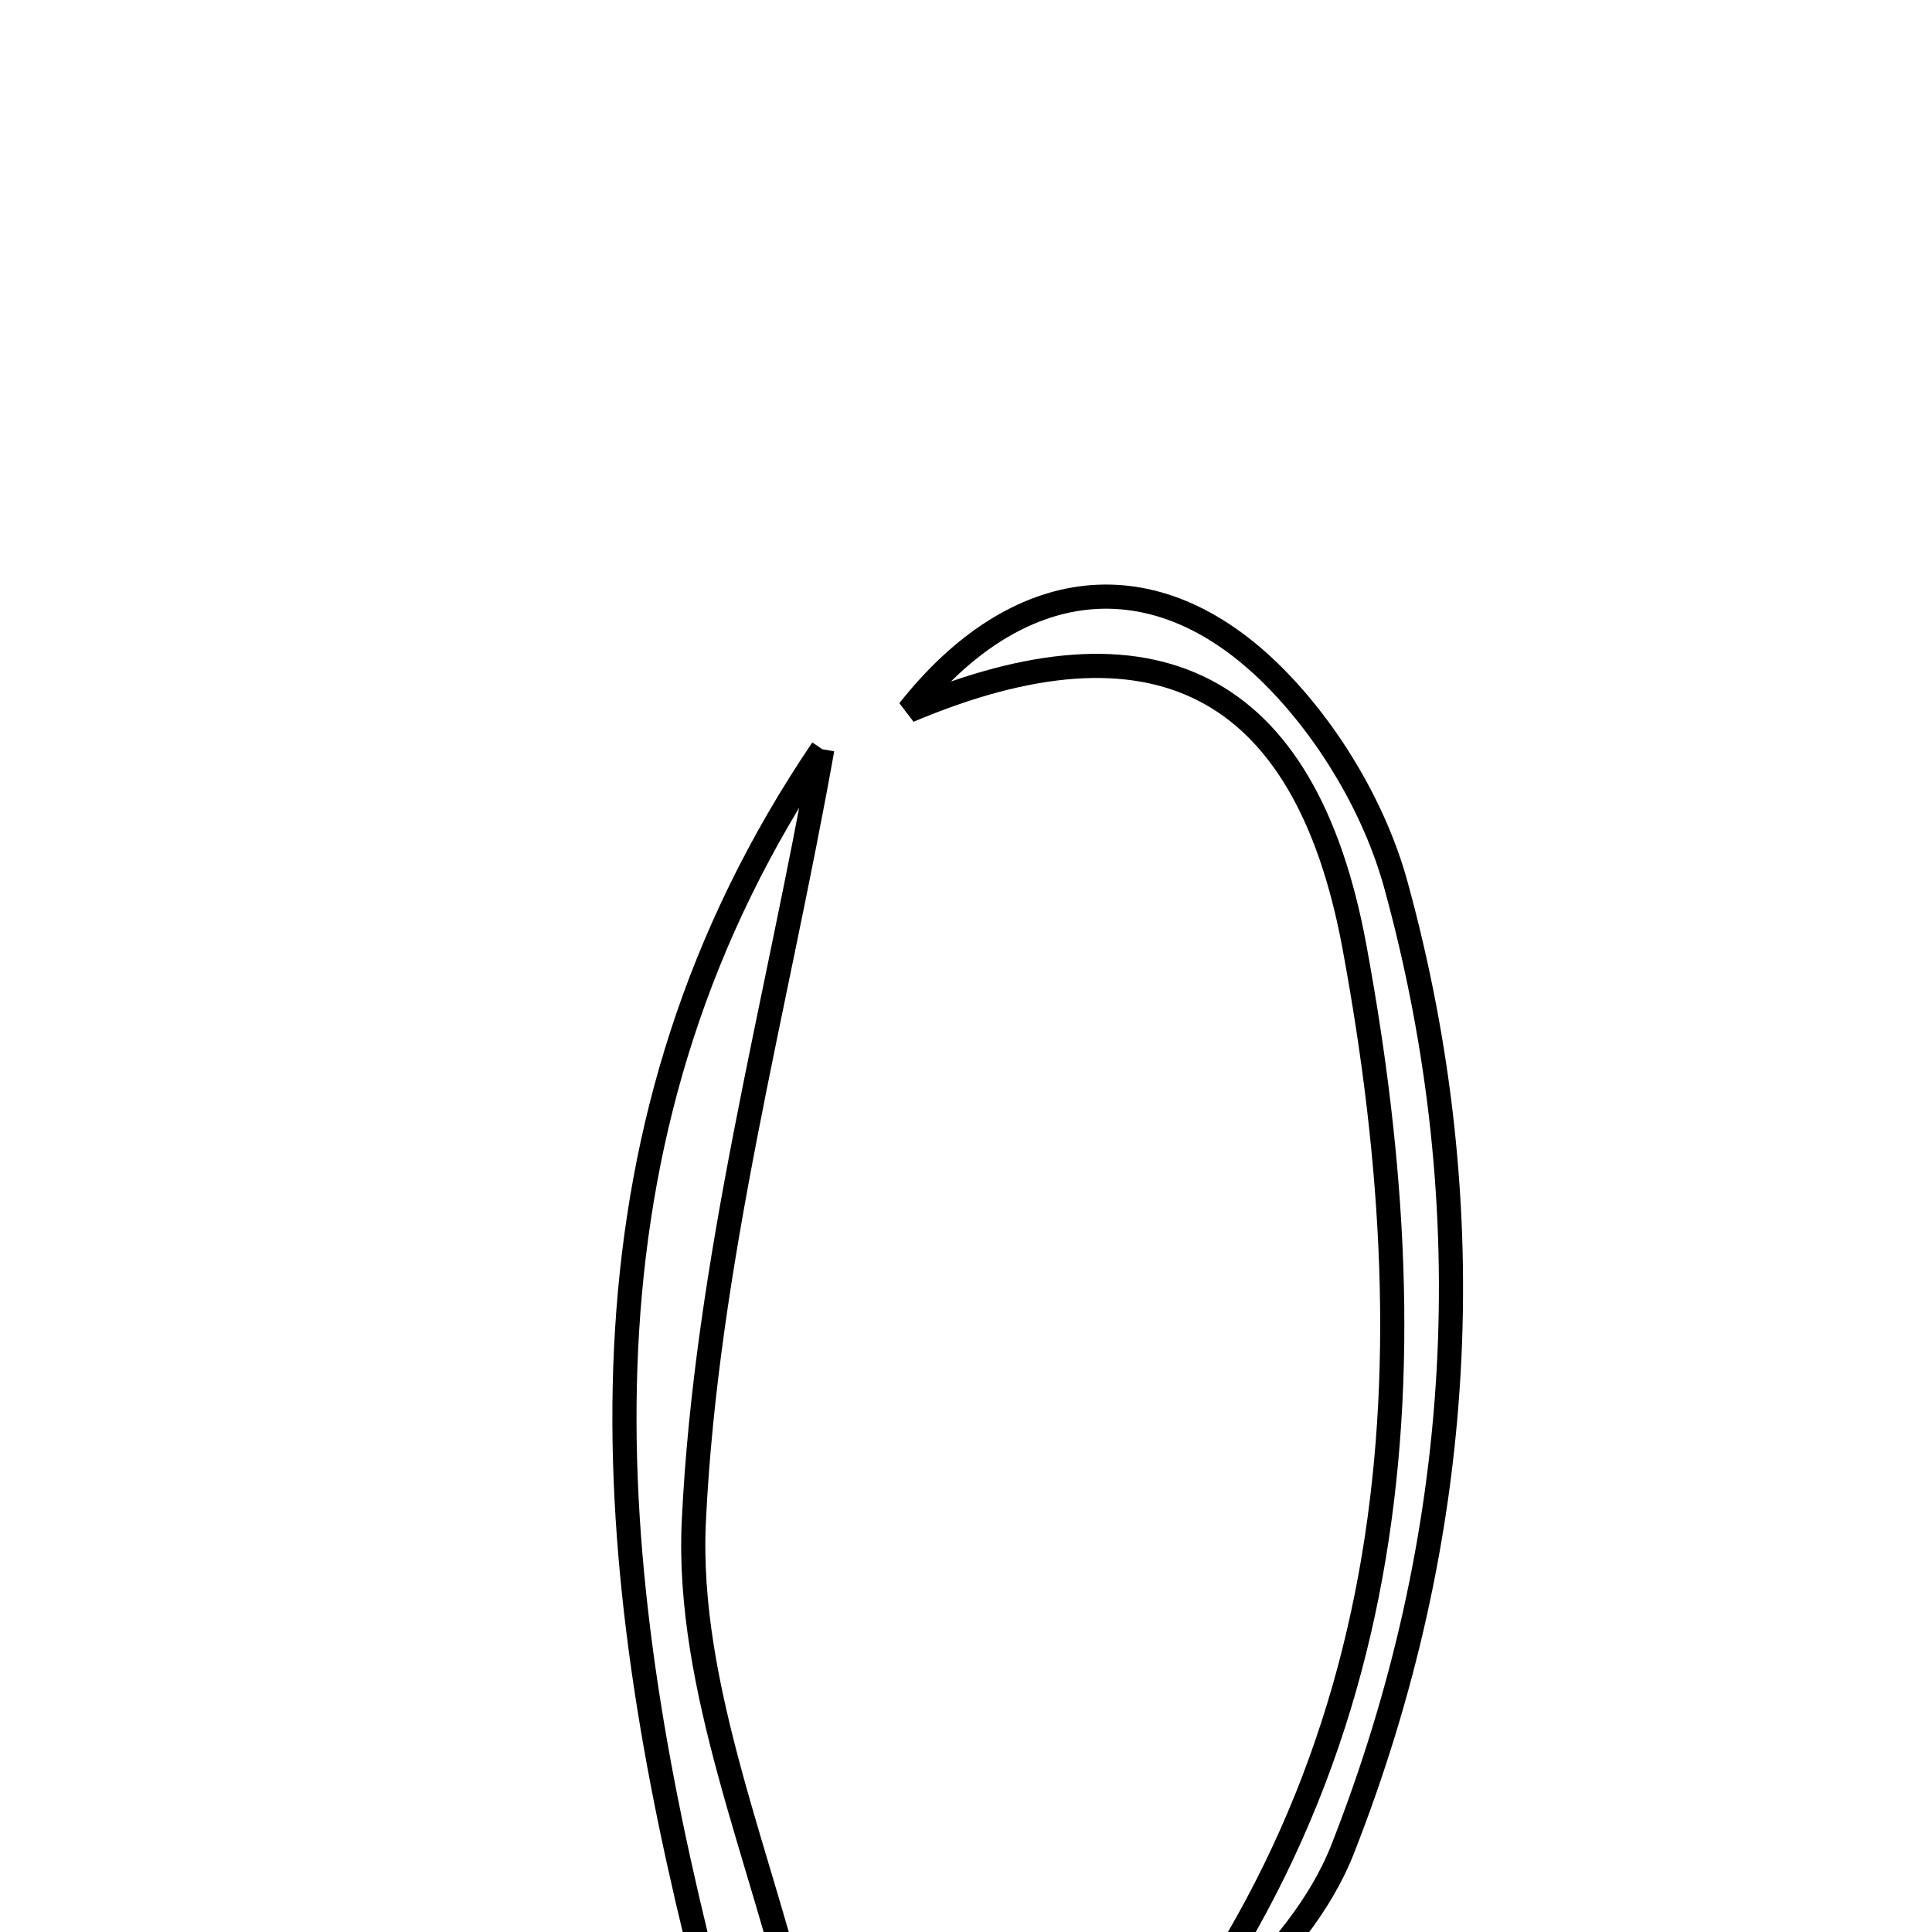 <svg xmlns="http://www.w3.org/2000/svg" viewBox="0.0 0.0 24.0 24.0" height="200px" width="200px"><path fill="none" stroke="black" stroke-width=".3" stroke-opacity="1.0"  filling="0" d="M15.824 8.402 C16.51 9.09 17.08 10.049 17.338 10.985 C18.453 15.033 18.194 19.112 16.679 22.97 C16.125 24.382 14.595 25.409 13.51 26.612 C17.464 22.296 17.821 17.137 16.824 11.754 C16.212 8.453 14.31 7.551 11.29 8.828 C12.619 7.144 14.335 6.911 15.824 8.402"></path>
<path fill="none" stroke="black" stroke-width=".3" stroke-opacity="1.0"  filling="0" d="M10.215 9.307 C7.077 13.943 7.41 18.969 8.649 24.059 C8.762 24.522 9.509 24.832 9.962 25.212 C9.478 23.106 8.52 20.976 8.619 18.897 C8.772 15.682 9.646 12.502 10.215 9.307"></path></svg>